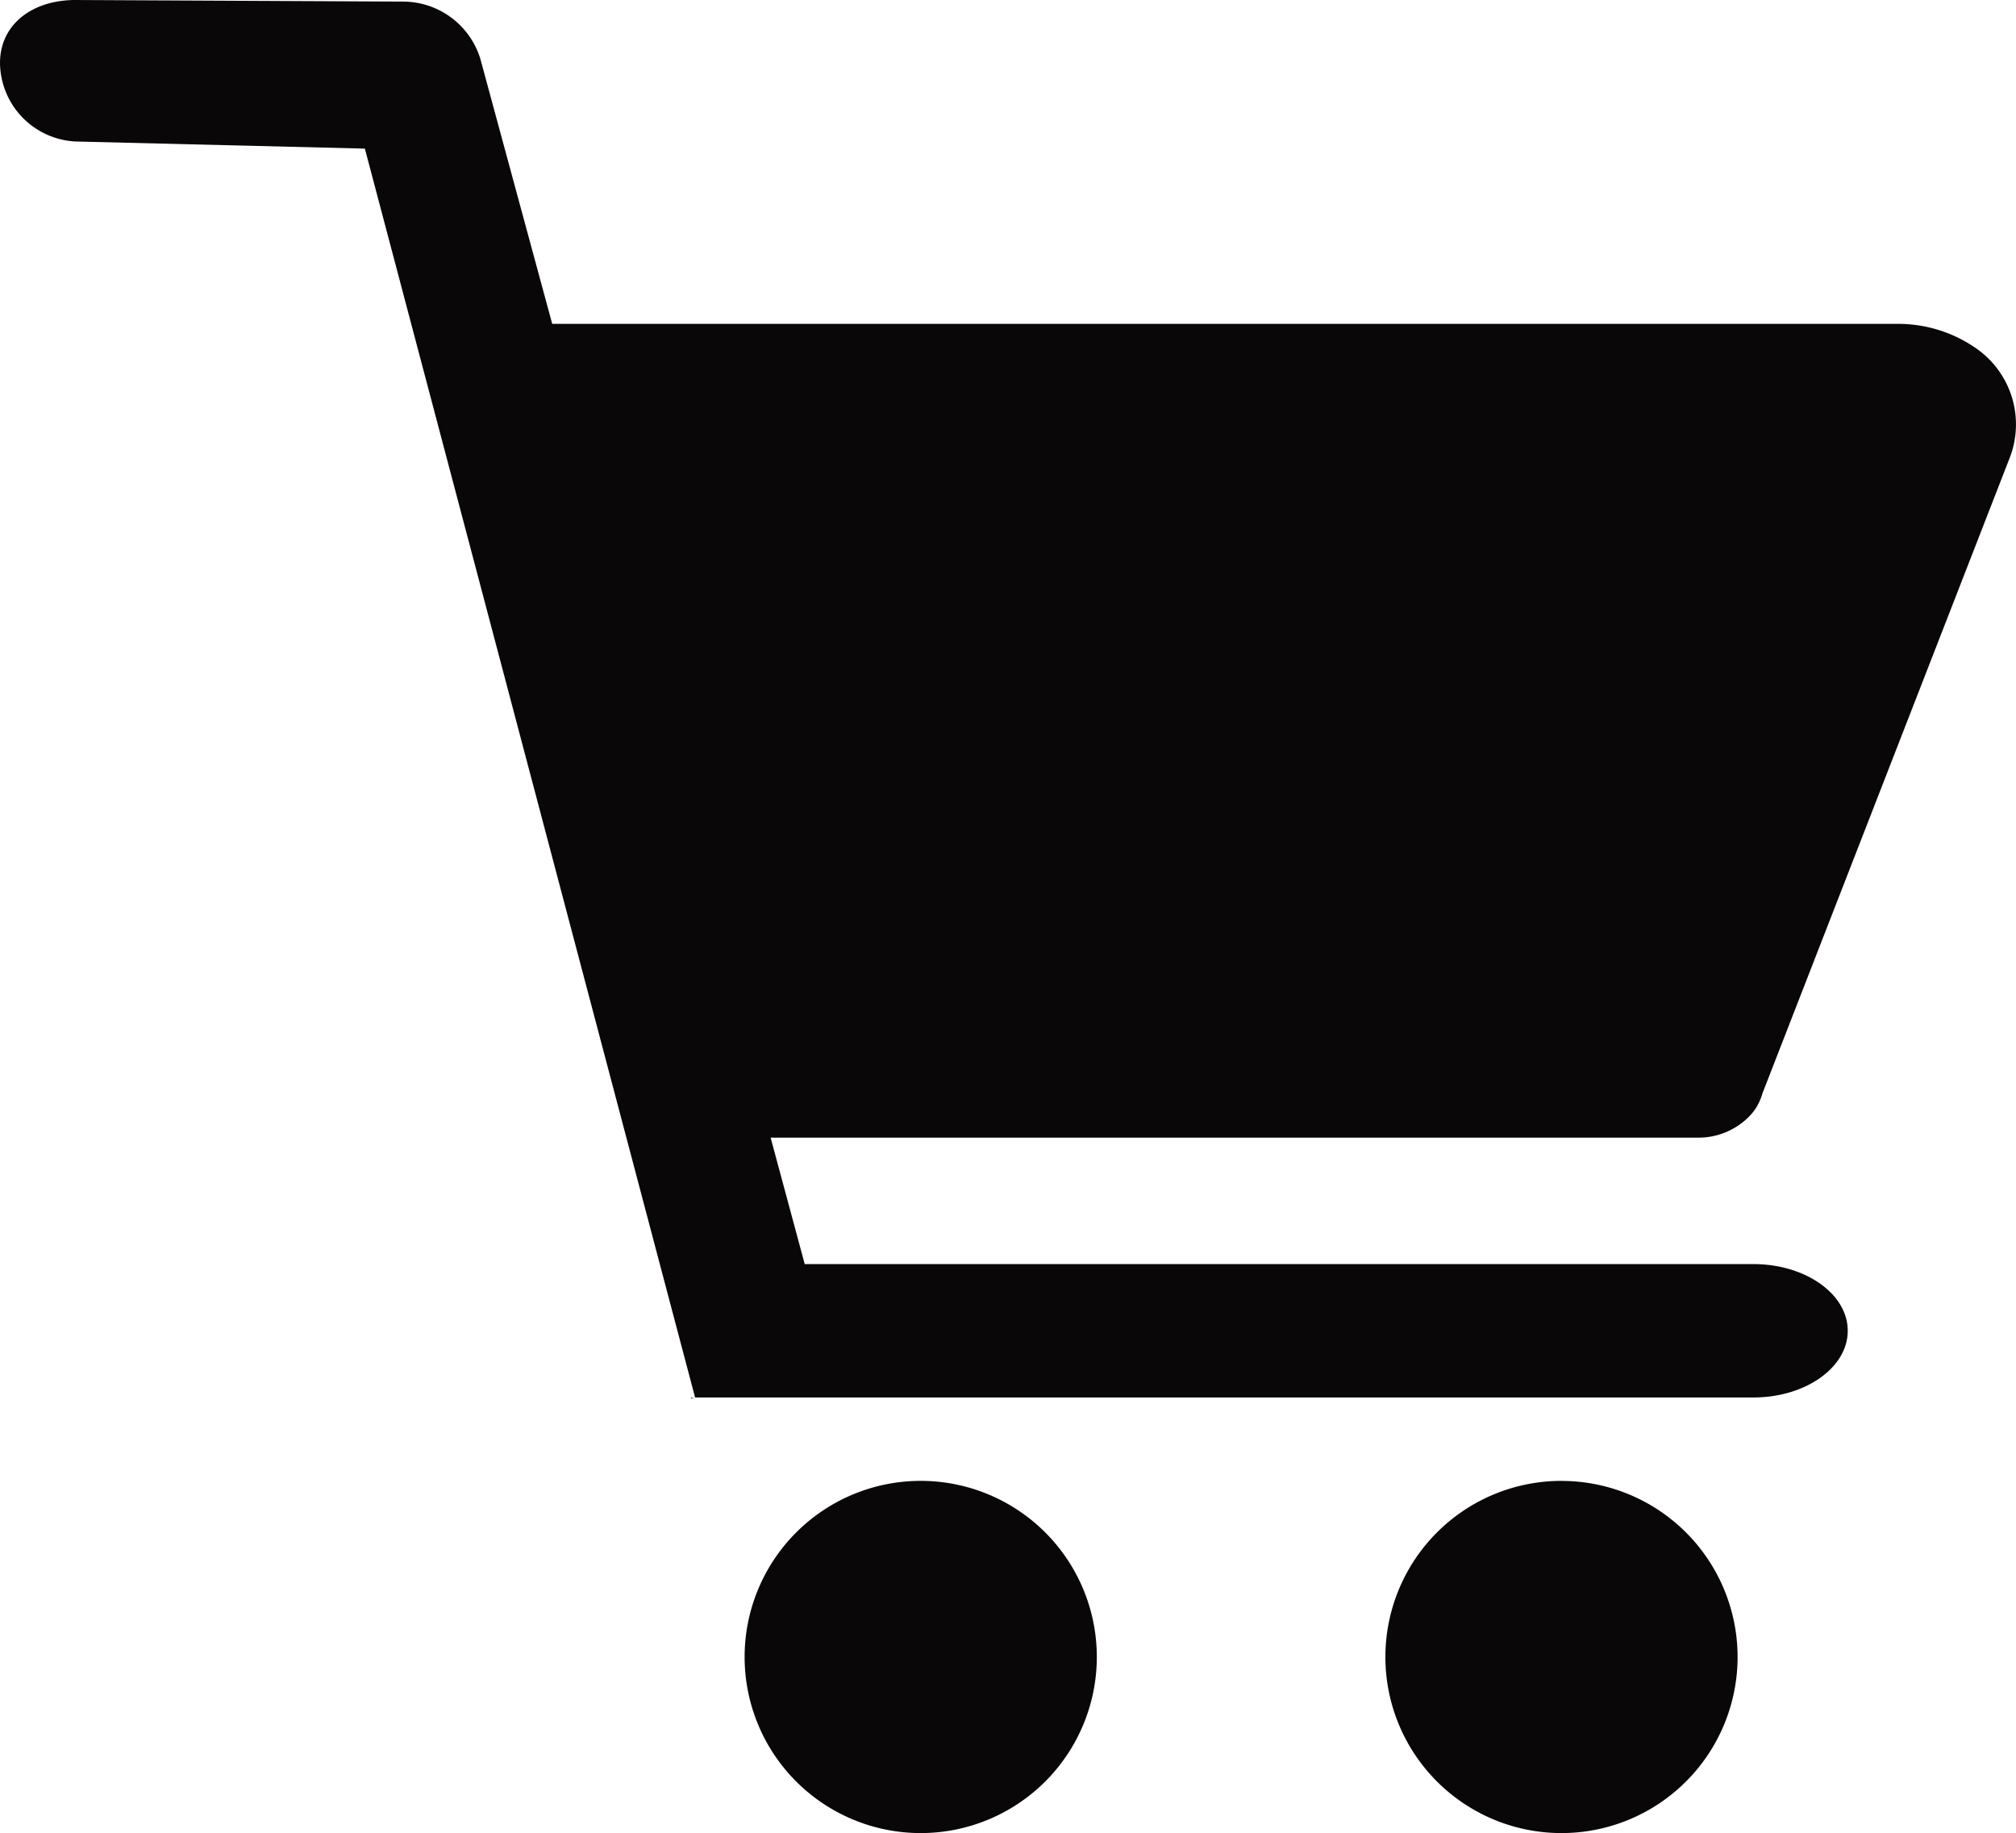 <svg xmlns="http://www.w3.org/2000/svg" width="35.489" height="32.267" viewBox="0 0 35.489 32.267"><path d="M19.308,29.168a3.1,3.1,0,1,1-3.1-3.1A3.1,3.1,0,0,1,19.308,29.168Zm8.18-3.1a3.1,3.1,0,1,0,3.1,3.1A3.1,3.1,0,0,0,27.488,26.069Zm-15.324-1.45.057-.014h-.06Zm18.649-4.988a.786.786,0,0,0,.108-.141v0a.52.52,0,0,0,.025-.046.949.949,0,0,0,.081-.2L35.378,8.06A1.628,1.628,0,0,0,34.8,6.141a2.4,2.4,0,0,0-1.386-.44H9.721L8.456,1.036A1.426,1.426,0,0,0,7.1.028L1.328,0C.574,0,0,.424,0,1.111a1.4,1.4,0,0,0,1.337,1.38l5.086.125L12.236,24.6h18.63c.917,0,1.661-.526,1.661-1.174s-.744-1.174-1.661-1.174h-16.7l-.6-2.226H29.879A1.249,1.249,0,0,0,30.813,19.631Z" fill="#0a0709"/></svg>